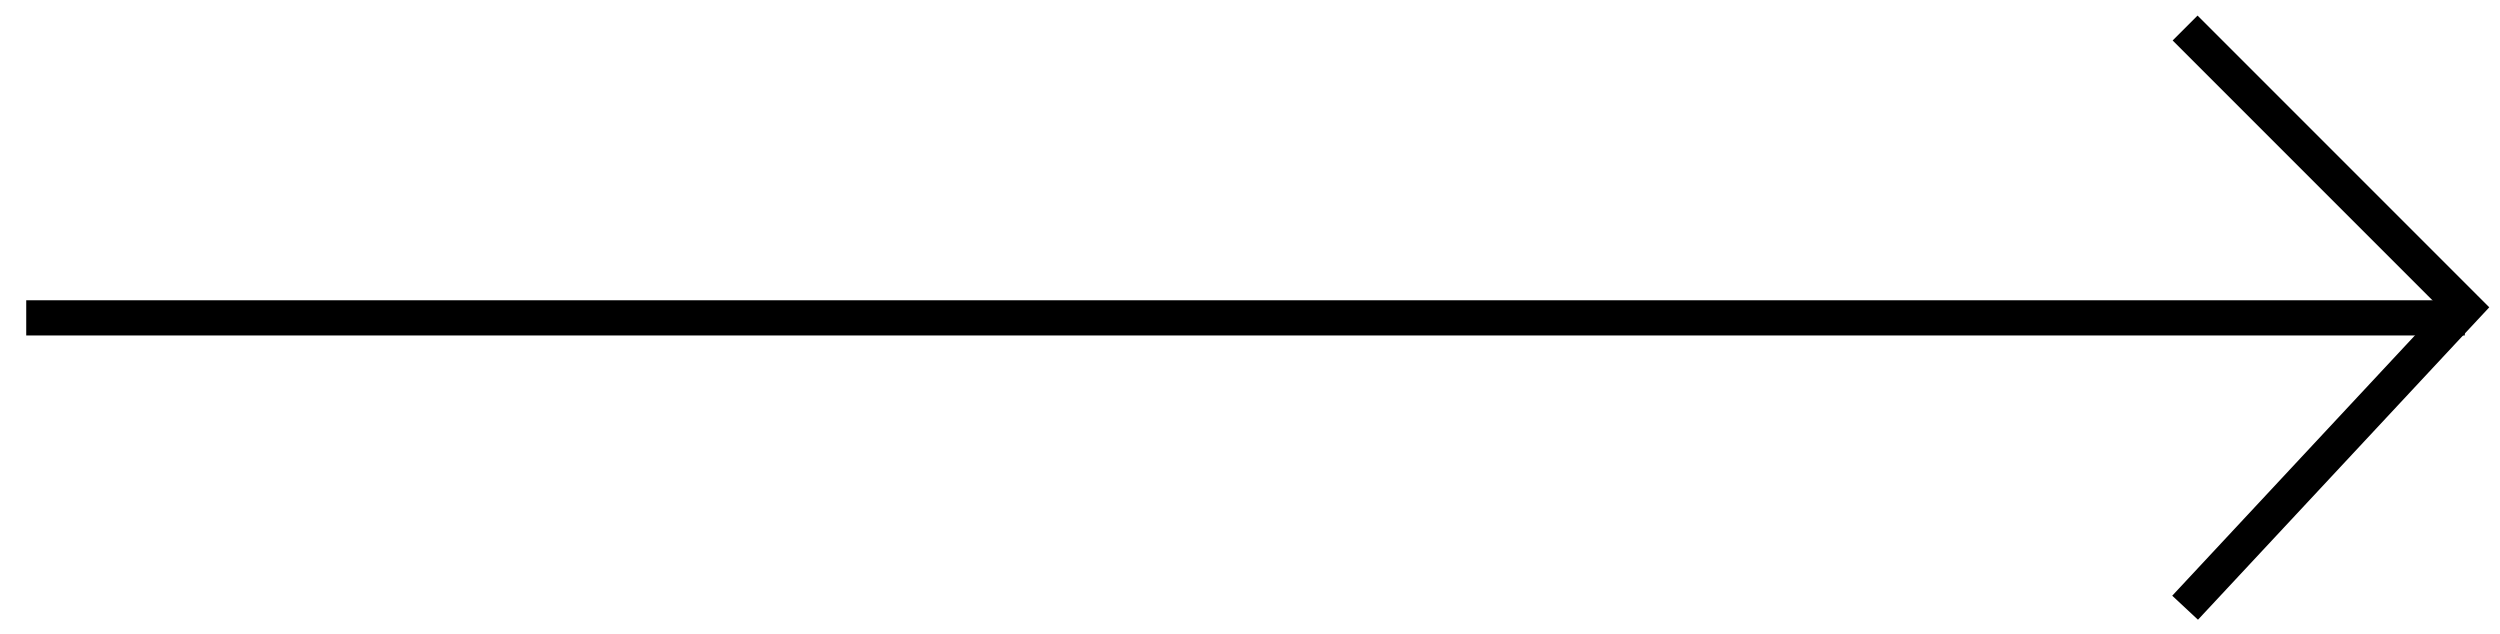 <?xml version="1.0" encoding="UTF-8"?>
<svg width="71px" height="18px" viewBox="0 0 71 18" version="1.1" xmlns="http://www.w3.org/2000/svg" xmlns:xlink="http://www.w3.org/1999/xlink">
    <title>3D270DC3-229A-4CF5-A480-0159AAB44D78@3x</title>
    <g id="Page-1" stroke="none" stroke-width="1" fill="none" fill-rule="evenodd">
        <g id="01---main-landing" transform="translate(-784, -8047)" stroke="#000000">
            <g id="reviews" transform="translate(257, 7518)">
                <g id="Group-2" transform="translate(329, 529)">
                    <g id="Group-6" transform="translate(233, 9) rotate(-180) translate(-233, -9) translate(198, 0)">
                        <g id="Group-4-Copy" transform="translate(4, 9) rotate(-180) translate(-4, -9) translate(-0, 0)">
                            <polyline id="Path-2" transform="translate(4.028, 9.028) rotate(-90) translate(-4.028, -9.028) " points="-4.203 5.057 4.316 13 12.26 5.057"></polyline>
                        </g>
                        <line x1="4.97553109e-14" y1="8.972" x2="69.255" y2="8.972" id="Path-4"></line>
                    </g>
                </g>
            </g>
        </g>
    </g>
</svg>
